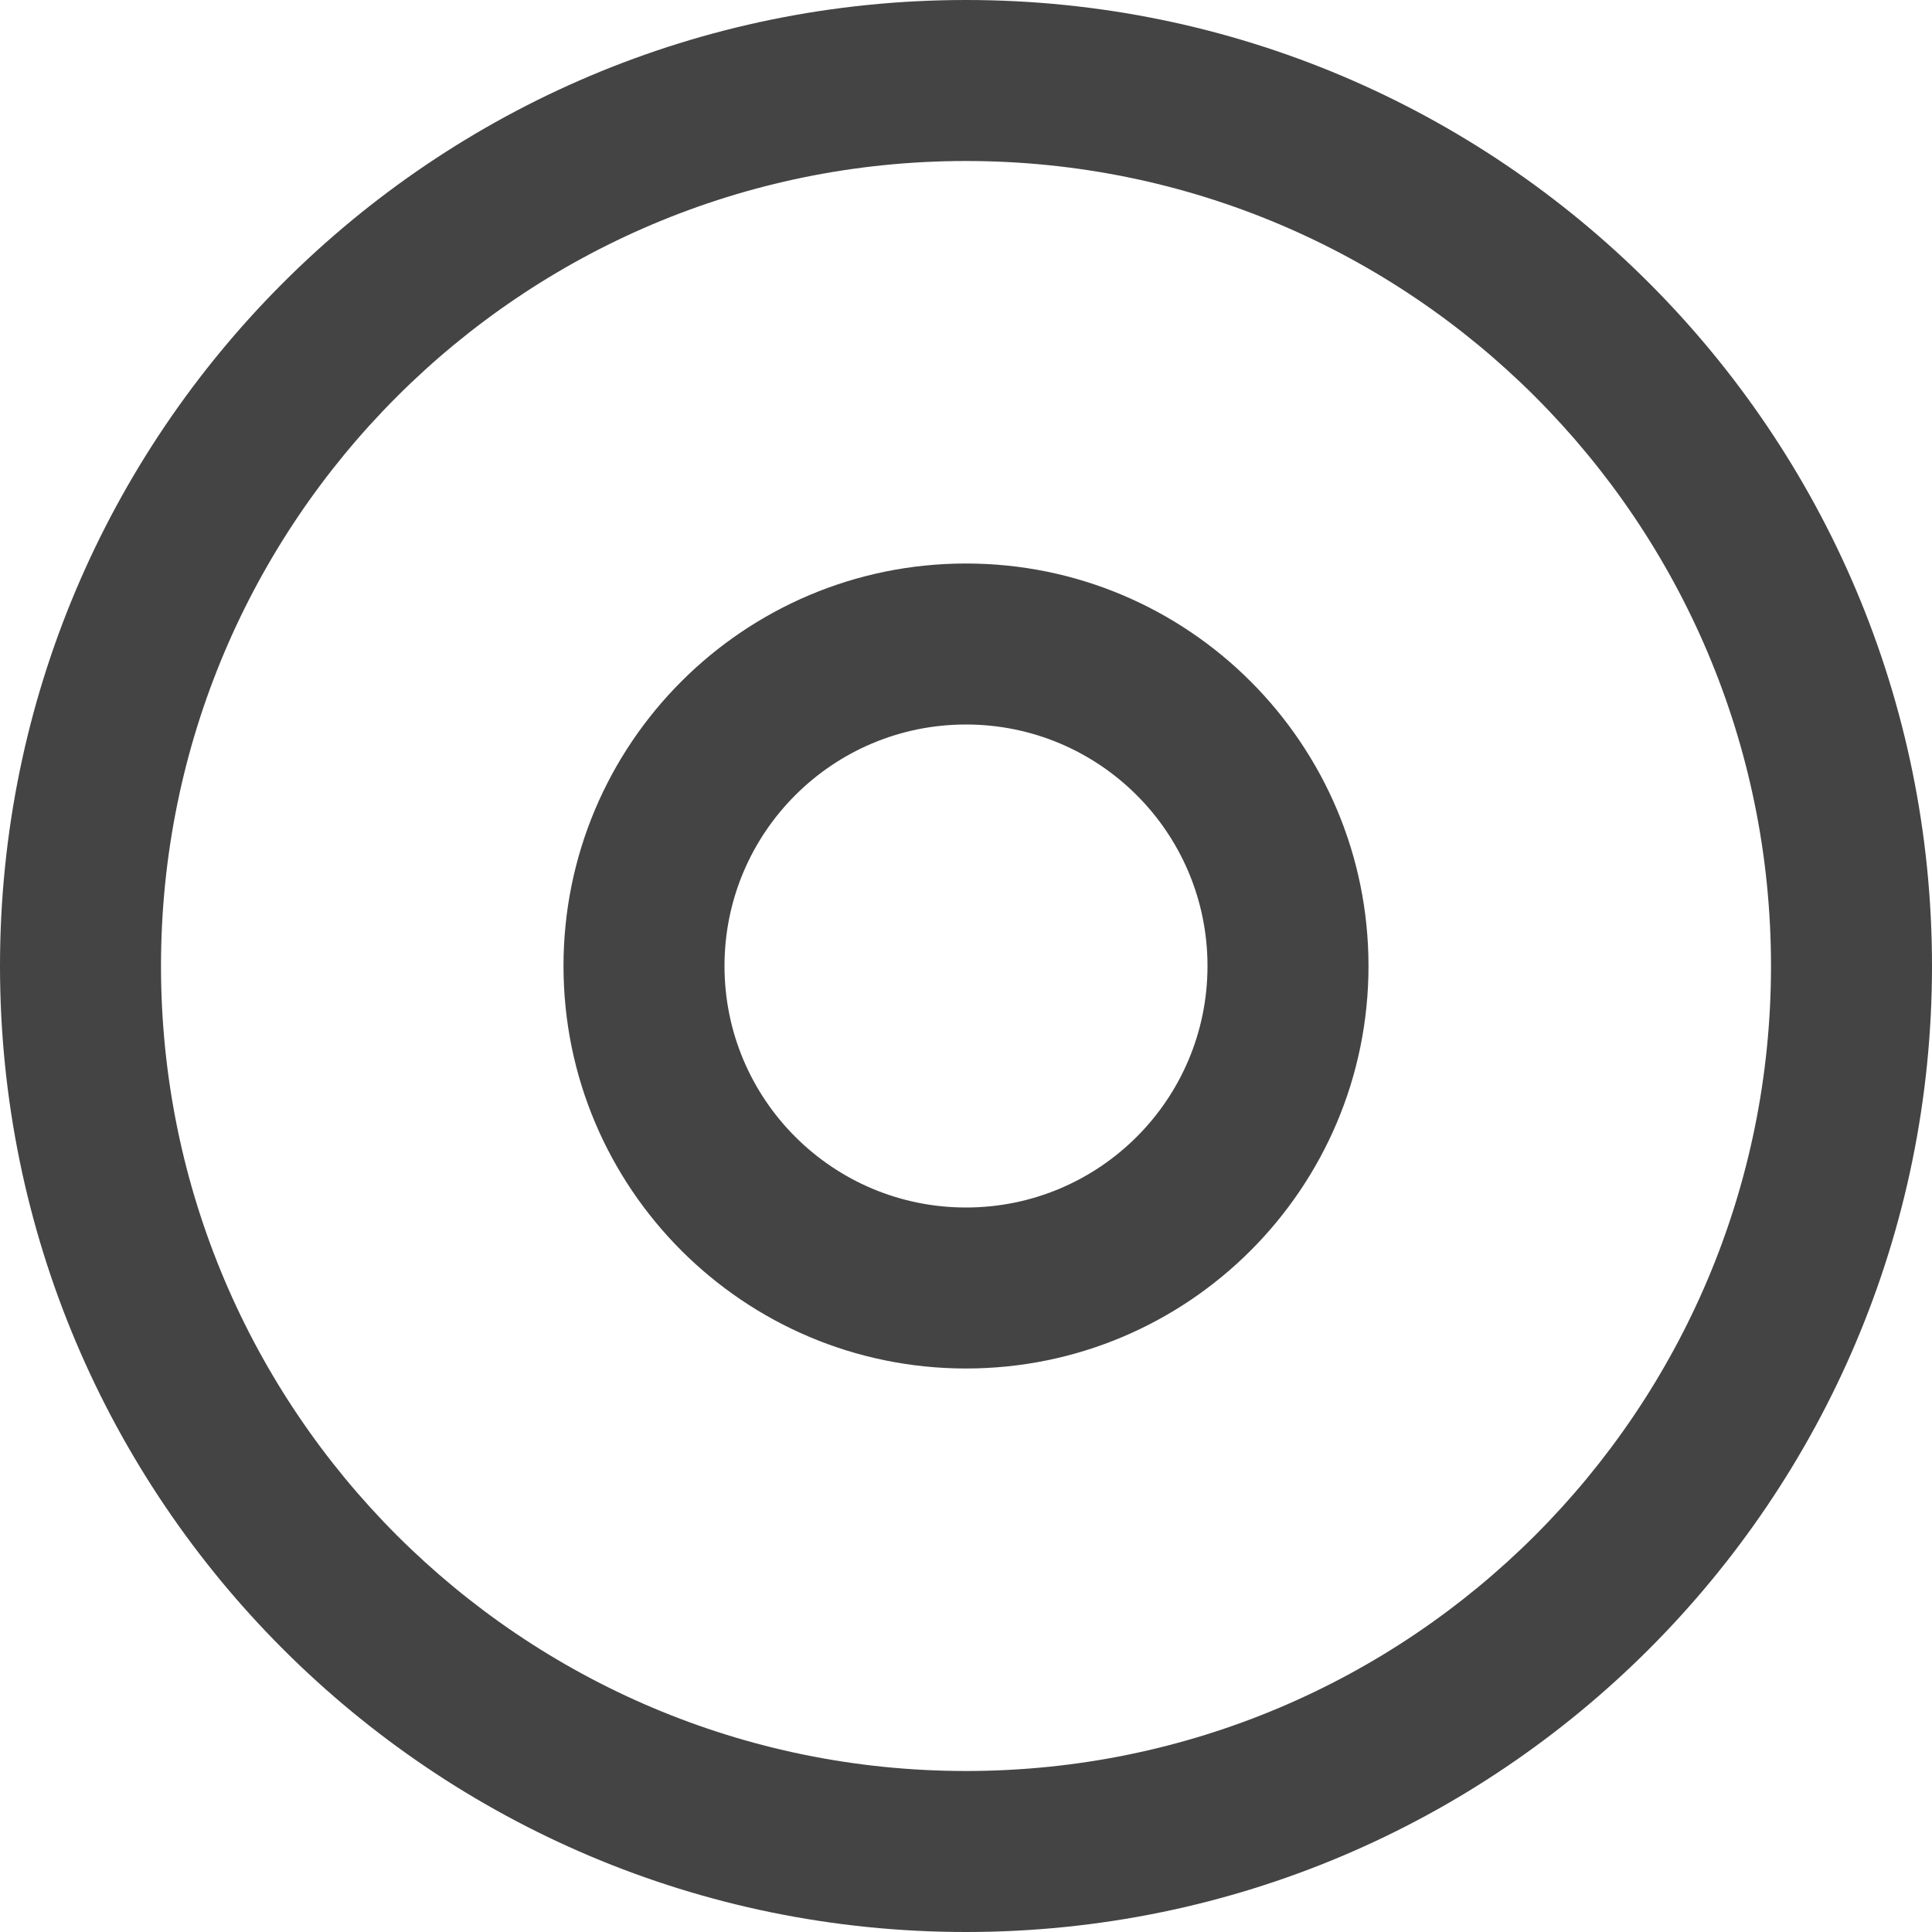 <svg xmlns="http://www.w3.org/2000/svg" xmlns:xlink="http://www.w3.org/1999/xlink" preserveAspectRatio="xMidYMid" width="24" height="24" viewBox="0 0 24 24">
  <defs>
    <style>
      .cls-1 {
        fill: #444;
        fill-rule: evenodd;
      }
    </style>
  </defs>
  <path d="M12.000,24.000 C5.373,24.000 -0.000,18.627 -0.000,12.000 C-0.000,5.373 5.373,-0.000 12.000,-0.000 C18.627,-0.000 24.000,5.373 24.000,12.000 C24.000,18.627 18.627,24.000 12.000,24.000 ZM12.000,2.000 C6.477,2.000 2.000,6.477 2.000,12.000 C2.000,17.523 6.477,22.000 12.000,22.000 C17.523,22.000 22.000,17.523 22.000,12.000 C22.000,6.477 17.523,2.000 12.000,2.000 ZM12.000,17.000 C9.239,17.000 7.000,14.761 7.000,12.000 C7.000,9.239 9.239,7.000 12.000,7.000 C14.761,7.000 17.000,9.239 17.000,12.000 C17.000,14.761 14.761,17.000 12.000,17.000 ZM12.000,9.000 C10.343,9.000 9.000,10.343 9.000,12.000 C9.000,13.657 10.343,15.000 12.000,15.000 C13.657,15.000 15.000,13.657 15.000,12.000 C15.000,10.343 13.657,9.000 12.000,9.000 Z" class="cls-1"/>
</svg>
